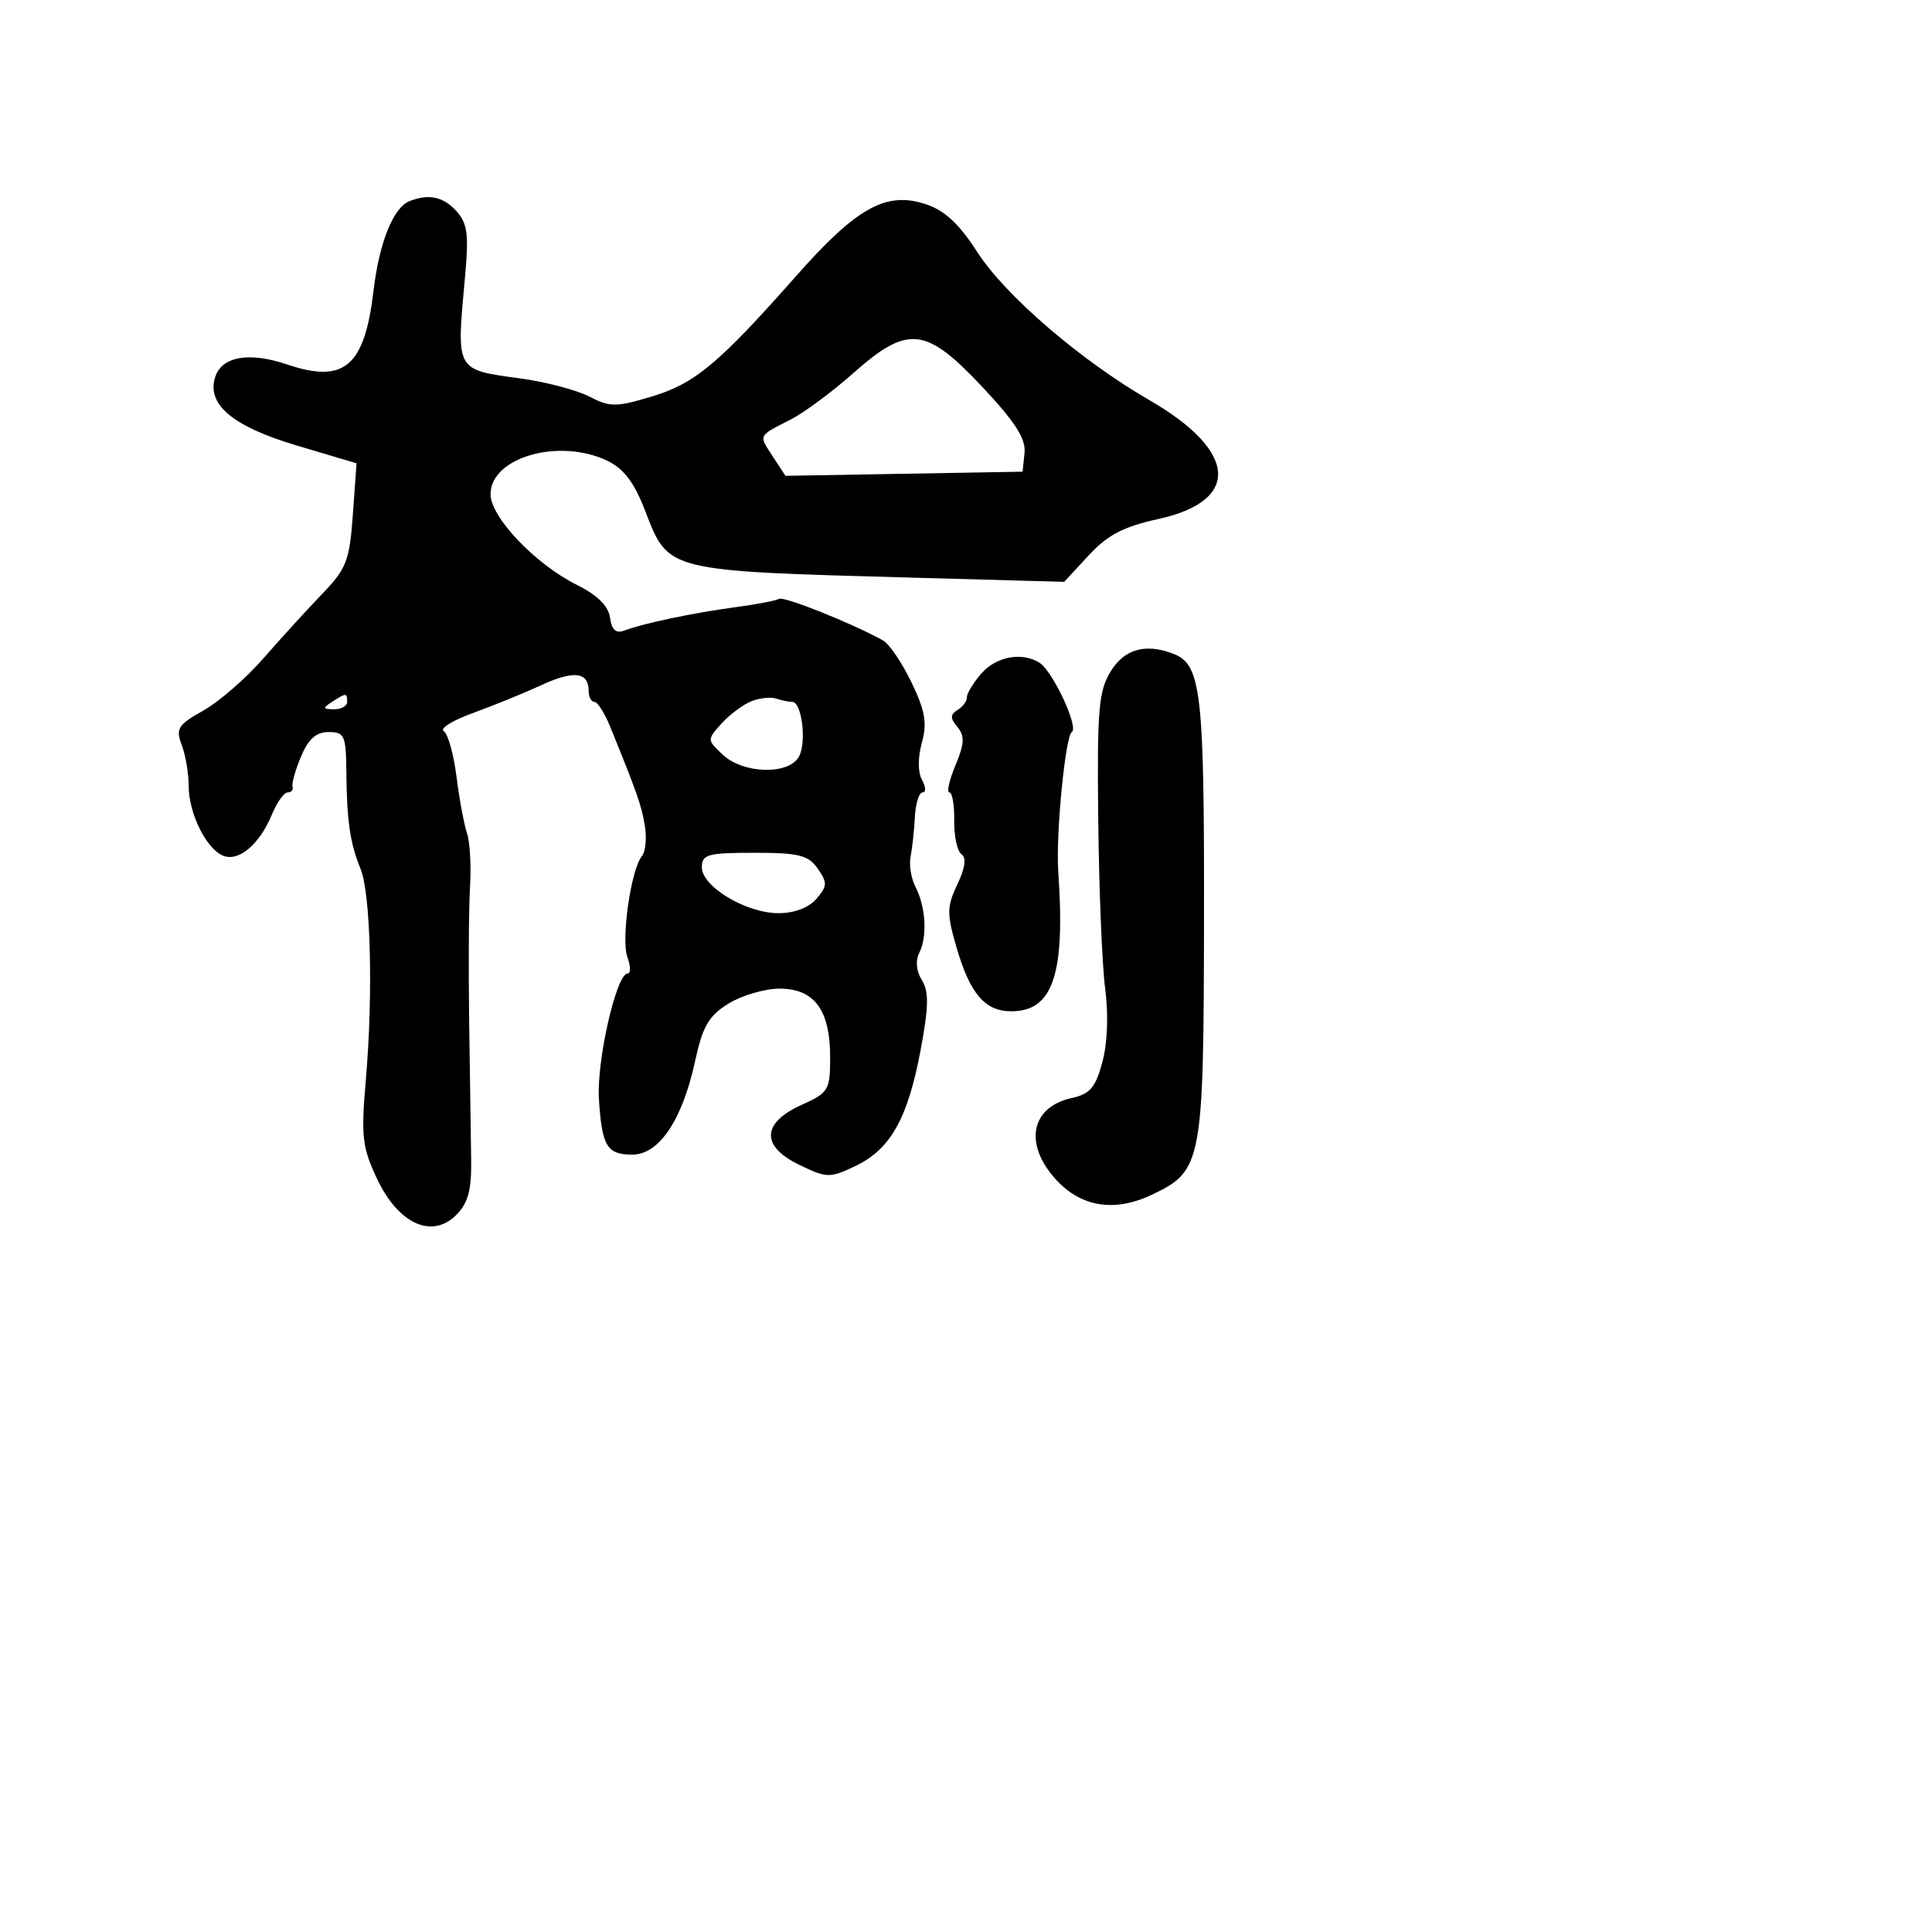 <svg xmlns="http://www.w3.org/2000/svg" width="256" height="256" viewBox="0 0 256 256" version="1.1">
	<path d="M 54.229 26.669 C 52.106 27.524, 50.244 32.178, 49.497 38.501 C 48.307 48.576, 45.634 50.858, 38.033 48.288 C 32.995 46.585, 29.380 47.228, 28.505 49.983 C 27.358 53.597, 30.849 56.515, 39.343 59.040 L 47.241 61.389 46.755 68.181 C 46.316 74.319, 45.920 75.336, 42.652 78.737 C 40.662 80.807, 37.163 84.645, 34.875 87.266 C 32.588 89.887, 29.015 92.988, 26.936 94.156 C 23.574 96.046, 23.258 96.549, 24.078 98.705 C 24.585 100.039, 25 102.473, 25 104.115 C 25 107.794, 27.353 112.538, 29.608 113.403 C 31.670 114.194, 34.397 111.870, 36.030 107.928 C 36.697 106.317, 37.638 105, 38.121 105 C 38.605 105, 38.893 104.662, 38.762 104.250 C 38.631 103.838, 39.136 102.037, 39.884 100.250 C 40.859 97.918, 41.893 97, 43.545 97 C 45.649 97, 45.850 97.451, 45.894 102.250 C 45.952 108.767, 46.390 111.761, 47.775 115.125 C 49.116 118.383, 49.455 131.728, 48.482 143 C 47.827 150.586, 47.985 152.003, 49.951 156.179 C 52.769 162.166, 57.233 164.211, 60.453 160.992 C 62.017 159.428, 62.484 157.714, 62.431 153.723 C 62.393 150.850, 62.275 142.650, 62.169 135.500 C 62.063 128.350, 62.114 120.250, 62.282 117.500 C 62.451 114.750, 62.271 111.563, 61.883 110.418 C 61.495 109.273, 60.868 105.898, 60.490 102.918 C 60.113 99.938, 59.349 97.218, 58.793 96.874 C 58.238 96.530, 59.970 95.456, 62.642 94.489 C 65.314 93.521, 69.400 91.856, 71.723 90.789 C 76.062 88.794, 78 89.032, 78 91.559 C 78 92.352, 78.340 93, 78.756 93 C 79.172 93, 80.107 94.462, 80.834 96.250 C 84.449 105.136, 85.002 106.715, 85.451 109.437 C 85.717 111.052, 85.540 112.852, 85.056 113.437 C 83.610 115.186, 82.273 124.506, 83.134 126.834 C 83.575 128.025, 83.585 129, 83.157 129 C 81.684 129, 79.047 140.507, 79.359 145.579 C 79.746 151.886, 80.415 153.002, 83.809 152.993 C 87.322 152.984, 90.398 148.418, 92.071 140.731 C 93.107 135.973, 93.889 134.614, 96.532 132.981 C 98.294 131.891, 101.345 131, 103.311 131 C 107.906 131, 110 133.840, 110 140.071 C 110 144.456, 109.804 144.785, 106.214 146.404 C 100.910 148.795, 100.796 151.882, 105.920 154.353 C 109.567 156.112, 109.945 156.120, 113.338 154.510 C 117.981 152.307, 120.288 148.207, 121.983 139.151 C 123.062 133.385, 123.099 131.389, 122.156 129.878 C 121.406 128.677, 121.281 127.305, 121.822 126.227 C 122.903 124.078, 122.665 120.130, 121.298 117.498 C 120.727 116.399, 120.439 114.600, 120.658 113.500 C 120.877 112.400, 121.133 110.037, 121.226 108.250 C 121.320 106.463, 121.780 105, 122.248 105 C 122.716 105, 122.683 104.255, 122.173 103.345 C 121.614 102.345, 121.604 100.395, 122.150 98.420 C 122.872 95.806, 122.596 94.203, 120.776 90.419 C 119.524 87.816, 117.825 85.313, 117 84.857 C 112.857 82.566, 103.857 78.969, 103.222 79.351 C 102.825 79.590, 100.250 80.084, 97.500 80.450 C 91.960 81.186, 85.195 82.604, 82.750 83.543 C 81.618 83.977, 81.064 83.484, 80.830 81.836 C 80.610 80.290, 79.154 78.850, 76.457 77.509 C 70.944 74.769, 65 68.533, 65 65.490 C 65 60.587, 74.113 57.987, 80.500 61.067 C 82.666 62.112, 84.056 63.959, 85.500 67.713 C 88.587 75.737, 88.199 75.640, 120.757 76.538 L 141.014 77.096 144.257 73.590 C 146.765 70.878, 148.855 69.787, 153.480 68.773 C 164.469 66.365, 163.981 59.766, 152.313 53.027 C 143.173 47.747, 133.182 39.145, 129.462 33.354 C 127.093 29.664, 125.169 27.881, 122.664 27.054 C 117.408 25.320, 113.536 27.469, 105.467 36.600 C 95.183 48.237, 92.056 50.841, 86.306 52.558 C 81.605 53.962, 80.825 53.961, 78.087 52.545 C 76.423 51.685, 72.330 50.607, 68.991 50.150 C 60.295 48.961, 60.464 49.269, 61.616 36.710 C 62.136 31.036, 61.947 29.598, 60.464 27.960 C 58.730 26.044, 56.784 25.641, 54.229 26.669 M 113.023 49.480 C 110.248 51.944, 106.521 54.701, 104.739 55.607 C 100.403 57.812, 100.506 57.597, 102.404 60.494 L 104.079 63.050 119.790 62.775 L 135.500 62.500 135.756 60 C 135.947 58.138, 134.516 55.906, 130.144 51.250 C 122.654 43.272, 120.287 43.028, 113.023 49.480 M 147.154 88.988 C 145.566 91.599, 145.360 94.092, 145.523 108.738 C 145.626 117.957, 146.041 128, 146.446 131.055 C 146.891 134.415, 146.743 138.239, 146.073 140.730 C 145.162 144.111, 144.431 144.966, 141.993 145.501 C 136.771 146.648, 135.676 151.274, 139.540 155.865 C 142.921 159.884, 147.459 160.741, 152.580 158.330 C 159.309 155.161, 159.495 154.177, 159.538 121.500 C 159.576 91.592, 159.161 88.043, 155.455 86.621 C 151.774 85.209, 148.965 86.010, 147.154 88.988 M 130.030 89.250 C 128.954 90.487, 128.096 91.900, 128.122 92.388 C 128.149 92.877, 127.599 93.630, 126.900 94.062 C 125.889 94.687, 125.881 95.152, 126.864 96.336 C 127.852 97.526, 127.799 98.546, 126.601 101.413 C 125.777 103.386, 125.417 105, 125.801 105 C 126.185 105, 126.473 106.687, 126.440 108.750 C 126.406 110.812, 126.840 112.811, 127.403 113.191 C 128.074 113.644, 127.885 115.022, 126.854 117.191 C 125.455 120.134, 125.442 121.053, 126.732 125.500 C 128.524 131.676, 130.511 134, 134 134 C 139.530 134, 141.177 129.105, 140.224 115.500 C 139.884 110.636, 141.155 97.543, 142.021 96.997 C 142.979 96.393, 139.503 88.938, 137.741 87.819 C 135.431 86.352, 131.996 86.989, 130.030 89.250 M 44 93 C 42.718 93.828, 42.754 93.972, 44.250 93.985 C 45.212 93.993, 46 93.550, 46 93 C 46 91.780, 45.887 91.780, 44 93 M 99.500 92.945 C 98.400 93.395, 96.636 94.725, 95.580 95.899 C 93.682 98.008, 93.685 98.058, 95.788 100.017 C 98.527 102.569, 104.554 102.701, 105.872 100.239 C 106.907 98.305, 106.242 93, 104.965 93 C 104.524 93, 103.564 92.803, 102.832 92.563 C 102.099 92.322, 100.600 92.494, 99.500 92.945 M 93 114.918 C 93 117.485, 98.865 121, 103.146 121 C 105.262 121, 107.175 120.277, 108.188 119.094 C 109.634 117.404, 109.653 116.950, 108.353 115.094 C 107.104 113.311, 105.857 113, 99.943 113 C 93.765 113, 93 113.211, 93 114.918" stroke="none" fill="black" fill-rule="evenodd"/>
</svg>